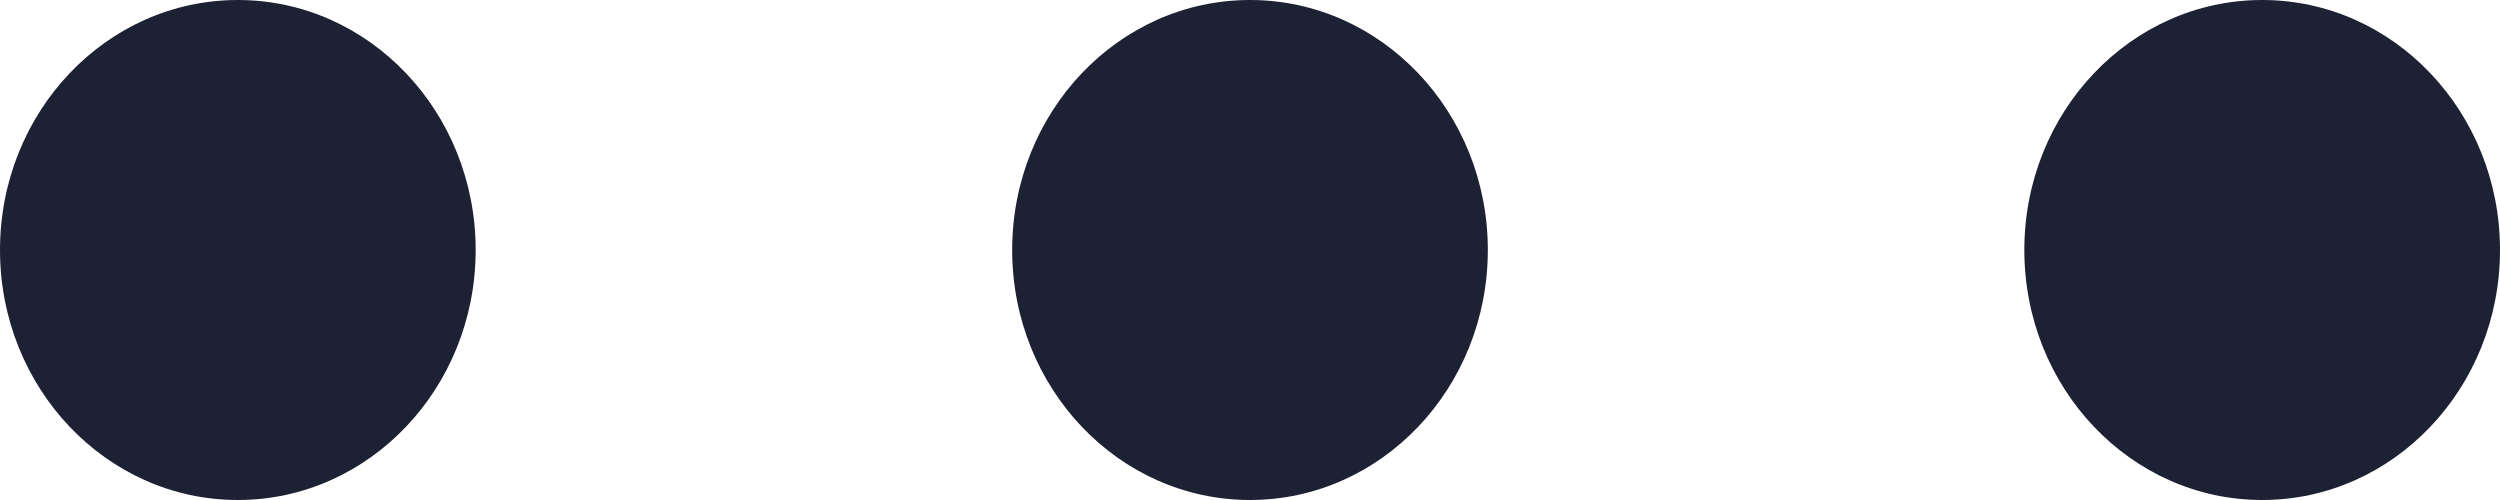 <svg xmlns="http://www.w3.org/2000/svg" width="30" height="6" viewBox="0 0 30 6">
  <g id="more-light" transform="translate(0 -170.666)">
    <g id="Group_115" data-name="Group 115" transform="translate(0 170.666)">
      <g id="Group_114" data-name="Group 114" transform="translate(0 0)">
        <ellipse id="Ellipse_1" data-name="Ellipse 1" cx="2.854" cy="3" rx="2.854" ry="3" fill="#1c2233"/>
      </g>
    </g>
    <g id="Group_117" data-name="Group 117" transform="translate(12.146 170.666)">
      <g id="Group_116" data-name="Group 116" transform="translate(0 0)">
        <ellipse id="Ellipse_2" data-name="Ellipse 2" cx="2.854" cy="3" rx="2.854" ry="3" fill="#1c2233"/>
      </g>
    </g>
    <g id="Group_119" data-name="Group 119" transform="translate(24.292 170.666)">
      <g id="Group_118" data-name="Group 118" transform="translate(0 0)">
        <ellipse id="Ellipse_3" data-name="Ellipse 3" cx="2.854" cy="3" rx="2.854" ry="3" fill="#1c2233"/>
      </g>
    </g>
  </g>
</svg>
